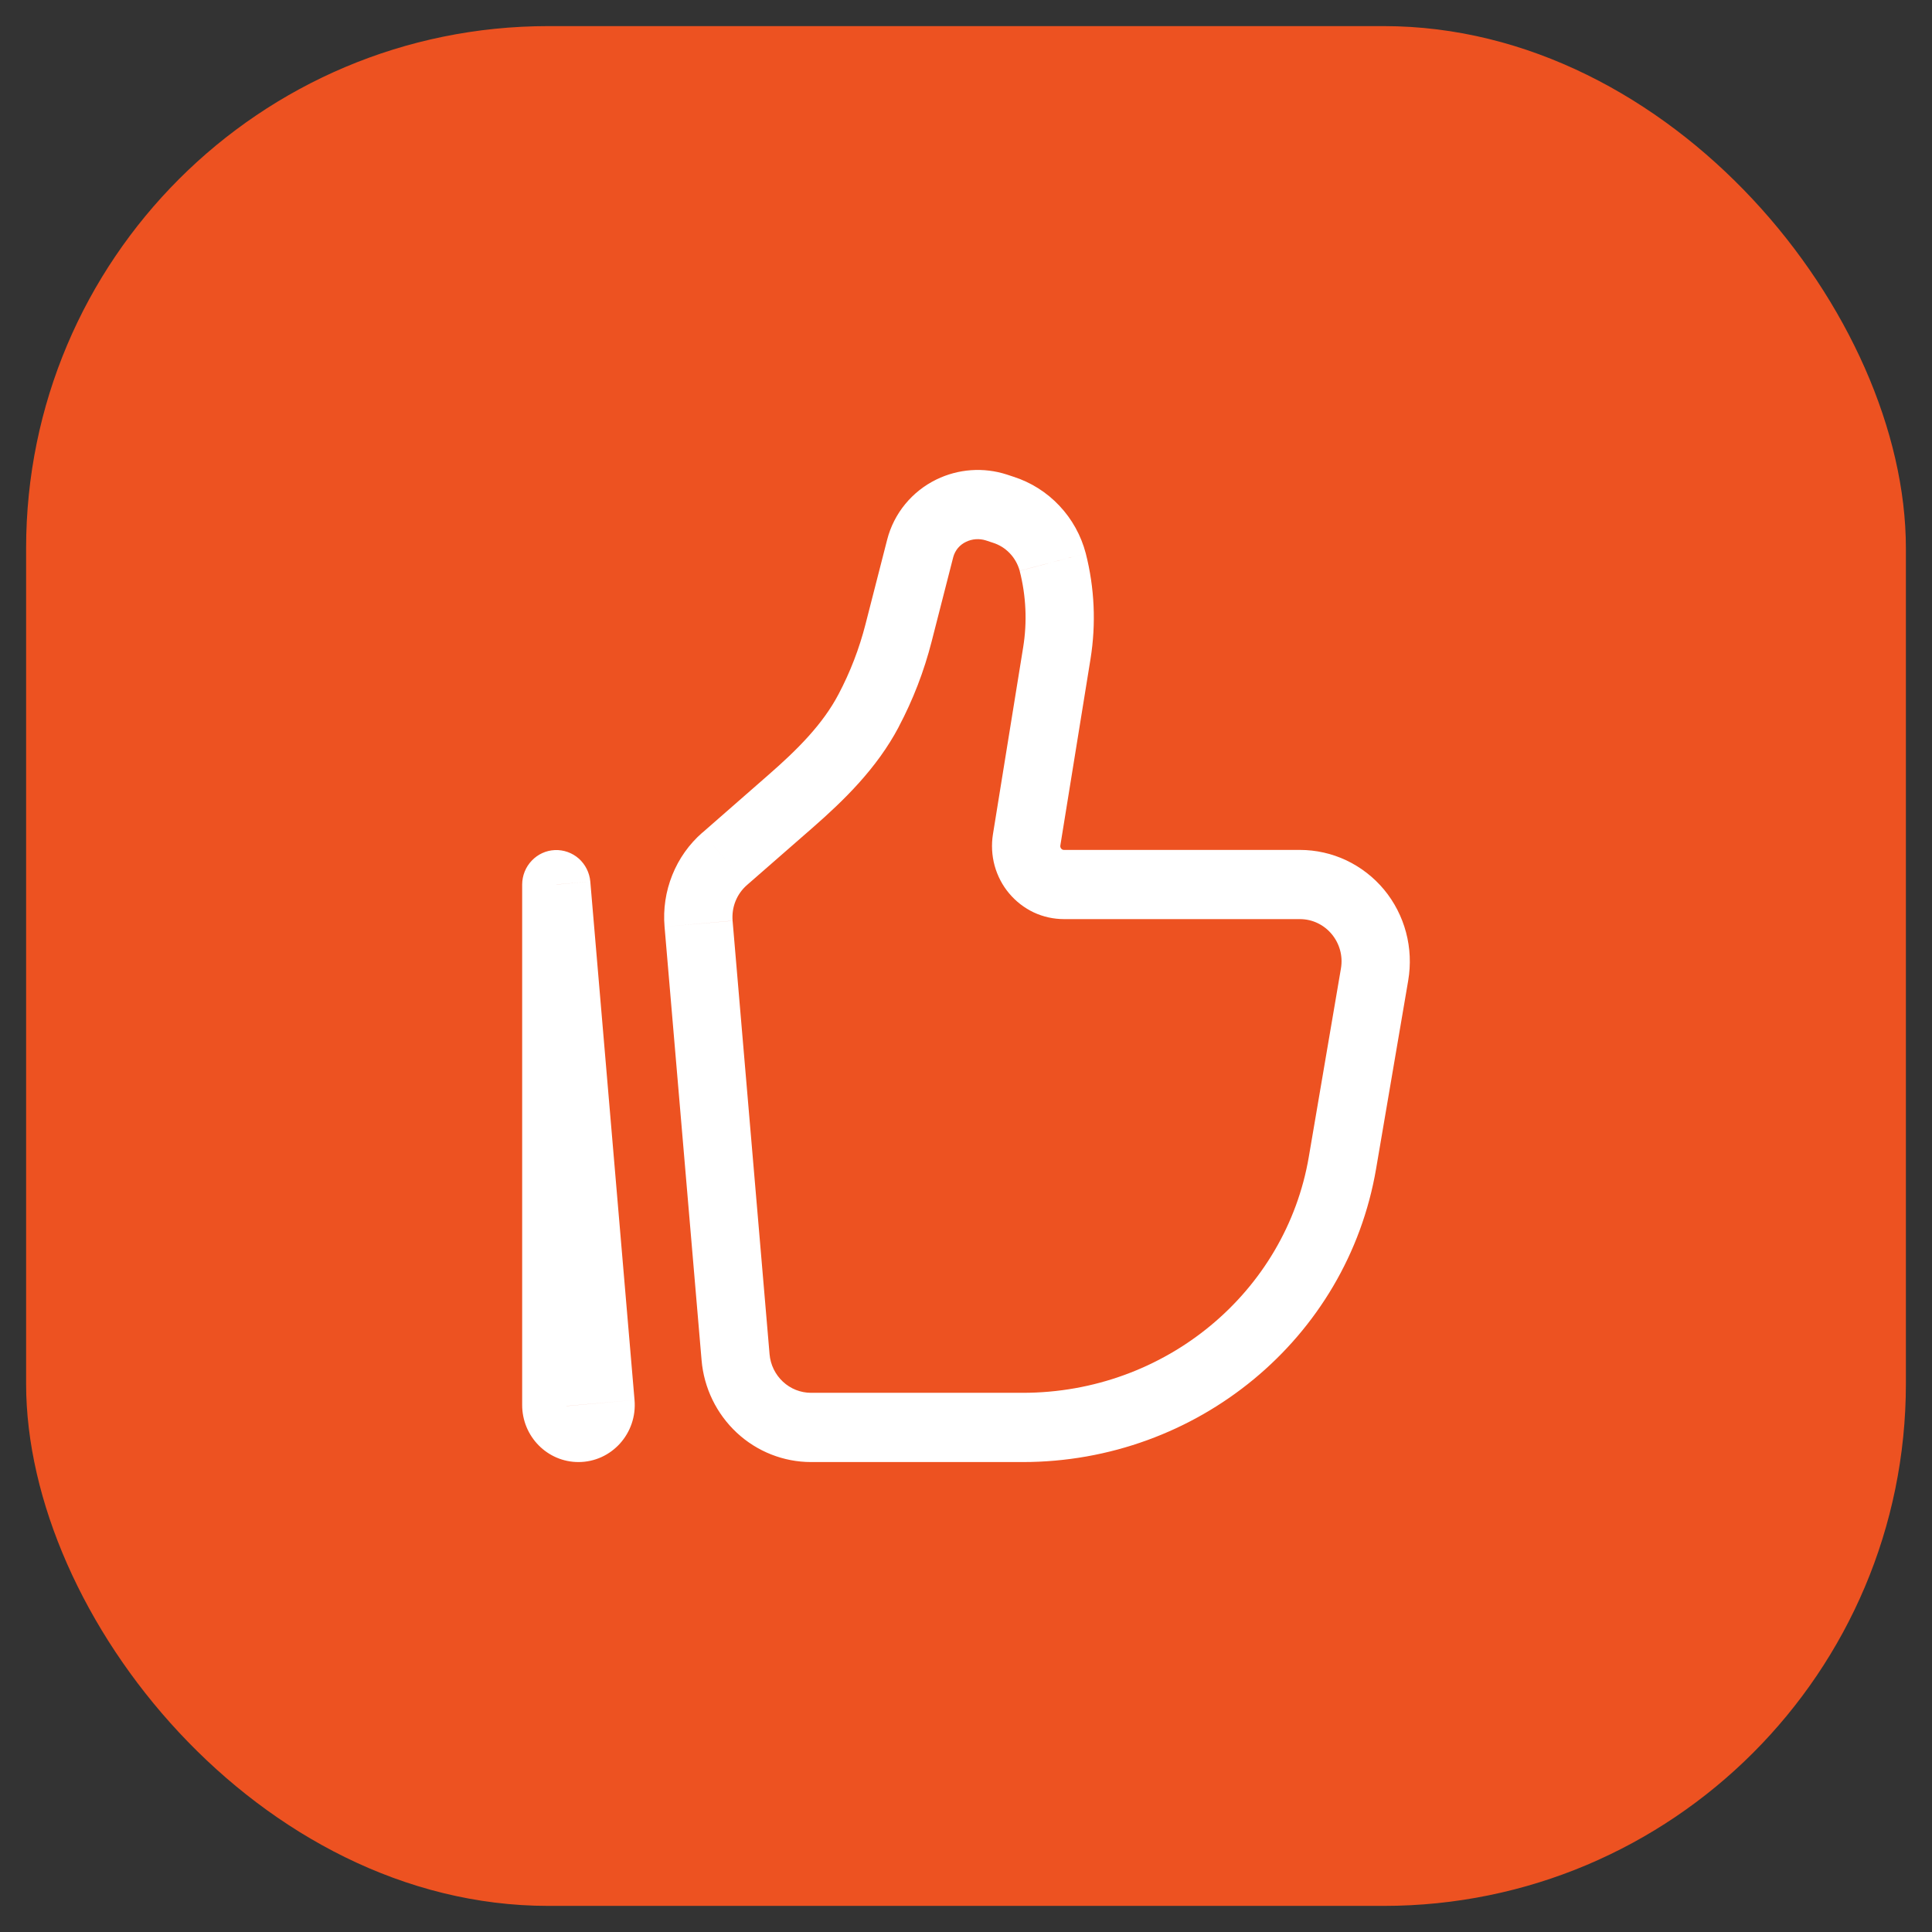 <svg width="37" height="37" viewBox="0 0 37 37" fill="none" xmlns="http://www.w3.org/2000/svg">
<rect x="0" y="0" width="37" height="37" fill="#333333" stroke="none"/>
<rect x="0.5" y="0.5" width="36" height="36" rx="10" fill="#ED5221"/>
<path d="M18.217 9.779L17.933 9.183L18.216 9.779H18.217ZM10.654 16.939L11.305 16.883C11.29 16.713 11.211 16.556 11.085 16.443C10.958 16.331 10.794 16.273 10.626 16.28C10.458 16.287 10.299 16.36 10.183 16.483C10.066 16.605 10.001 16.769 10 16.939H10.654ZM25.68 18.55L25.065 22.156L26.354 22.382L26.969 18.777L25.68 18.55ZM19.586 26.674H15.533V28H19.586V26.674ZM14.738 25.935L14.03 17.634L12.727 17.748L13.436 26.049L14.738 25.935ZM25.065 22.156C24.623 24.745 22.32 26.674 19.586 26.674V28C22.921 28 25.798 25.641 26.354 22.382L25.065 22.156ZM19.594 12.402L19.016 15.977L20.307 16.191L20.885 12.617L19.594 12.402ZM14.305 16.95L15.56 15.854L14.705 14.85L13.452 15.946L14.305 16.95ZM17.841 12.289L18.256 10.668L16.99 10.336L16.575 11.956L17.841 12.289ZM18.882 10.35L19.009 10.392L19.409 9.13L19.282 9.088L18.882 10.35ZM17.212 13.919C17.485 13.403 17.696 12.856 17.841 12.289L16.575 11.956C16.456 12.421 16.283 12.871 16.059 13.295L17.213 13.919H17.212ZM19.009 10.392C19.133 10.43 19.246 10.499 19.337 10.594C19.427 10.688 19.493 10.804 19.528 10.931L20.794 10.599C20.704 10.255 20.53 9.941 20.287 9.684C20.045 9.427 19.743 9.237 19.409 9.13L19.009 10.392ZM18.256 10.668C18.273 10.605 18.304 10.546 18.346 10.495C18.389 10.445 18.441 10.405 18.5 10.377L17.933 9.183C17.469 9.409 17.12 9.828 16.99 10.336L18.256 10.668ZM18.5 10.377C18.619 10.319 18.756 10.31 18.882 10.35L19.282 9.088C18.837 8.944 18.354 8.978 17.933 9.183L18.499 10.377H18.5ZM20.378 17.602H24.894V16.277H20.378V17.602ZM12.152 26.812L11.305 16.883L10.003 16.997L10.848 26.926L12.152 26.812ZM11.308 26.907V16.939H10V26.907H11.308ZM10.848 26.926C10.846 26.894 10.85 26.862 10.861 26.831C10.871 26.801 10.888 26.773 10.909 26.749C10.931 26.726 10.957 26.707 10.986 26.694C11.015 26.681 11.047 26.674 11.078 26.674V28C11.711 28 12.207 27.45 12.152 26.812L10.849 26.927L10.848 26.926ZM20.885 12.617C20.993 11.945 20.962 11.258 20.794 10.599L19.528 10.932C19.651 11.412 19.674 11.913 19.594 12.402L20.885 12.617ZM15.533 26.674C15.333 26.674 15.141 26.598 14.994 26.461C14.847 26.324 14.755 26.136 14.738 25.935L13.436 26.049C13.481 26.581 13.722 27.076 14.11 27.438C14.498 27.799 15.006 28 15.533 28V26.674ZM15.56 15.854C16.152 15.336 16.791 14.72 17.213 13.919L16.059 13.295C15.758 13.868 15.277 14.352 14.705 14.85L15.56 15.854ZM26.969 18.777C27.021 18.47 27.007 18.155 26.927 17.855C26.847 17.554 26.703 17.275 26.506 17.037C26.308 16.799 26.061 16.608 25.783 16.476C25.505 16.345 25.201 16.277 24.894 16.277V17.602C25.388 17.602 25.766 18.055 25.68 18.55L26.969 18.777ZM11.078 26.674C11.206 26.674 11.308 26.779 11.308 26.907H10C10 27.509 10.482 28 11.078 28V26.674ZM19.016 15.977C18.984 16.177 18.995 16.382 19.048 16.578C19.102 16.773 19.196 16.955 19.326 17.109C19.456 17.264 19.617 17.388 19.798 17.474C19.98 17.559 20.178 17.602 20.378 17.602V16.277C20.367 16.277 20.357 16.275 20.347 16.271C20.338 16.266 20.329 16.259 20.322 16.251C20.315 16.243 20.311 16.233 20.308 16.223C20.305 16.212 20.305 16.201 20.307 16.191L19.016 15.977ZM14.03 17.634C14.02 17.506 14.038 17.377 14.086 17.258C14.134 17.139 14.209 17.034 14.305 16.95L13.451 15.945C13.198 16.166 13 16.445 12.875 16.758C12.749 17.072 12.698 17.411 12.727 17.748L14.03 17.633V17.634Z" fill="white"/>
</svg>
